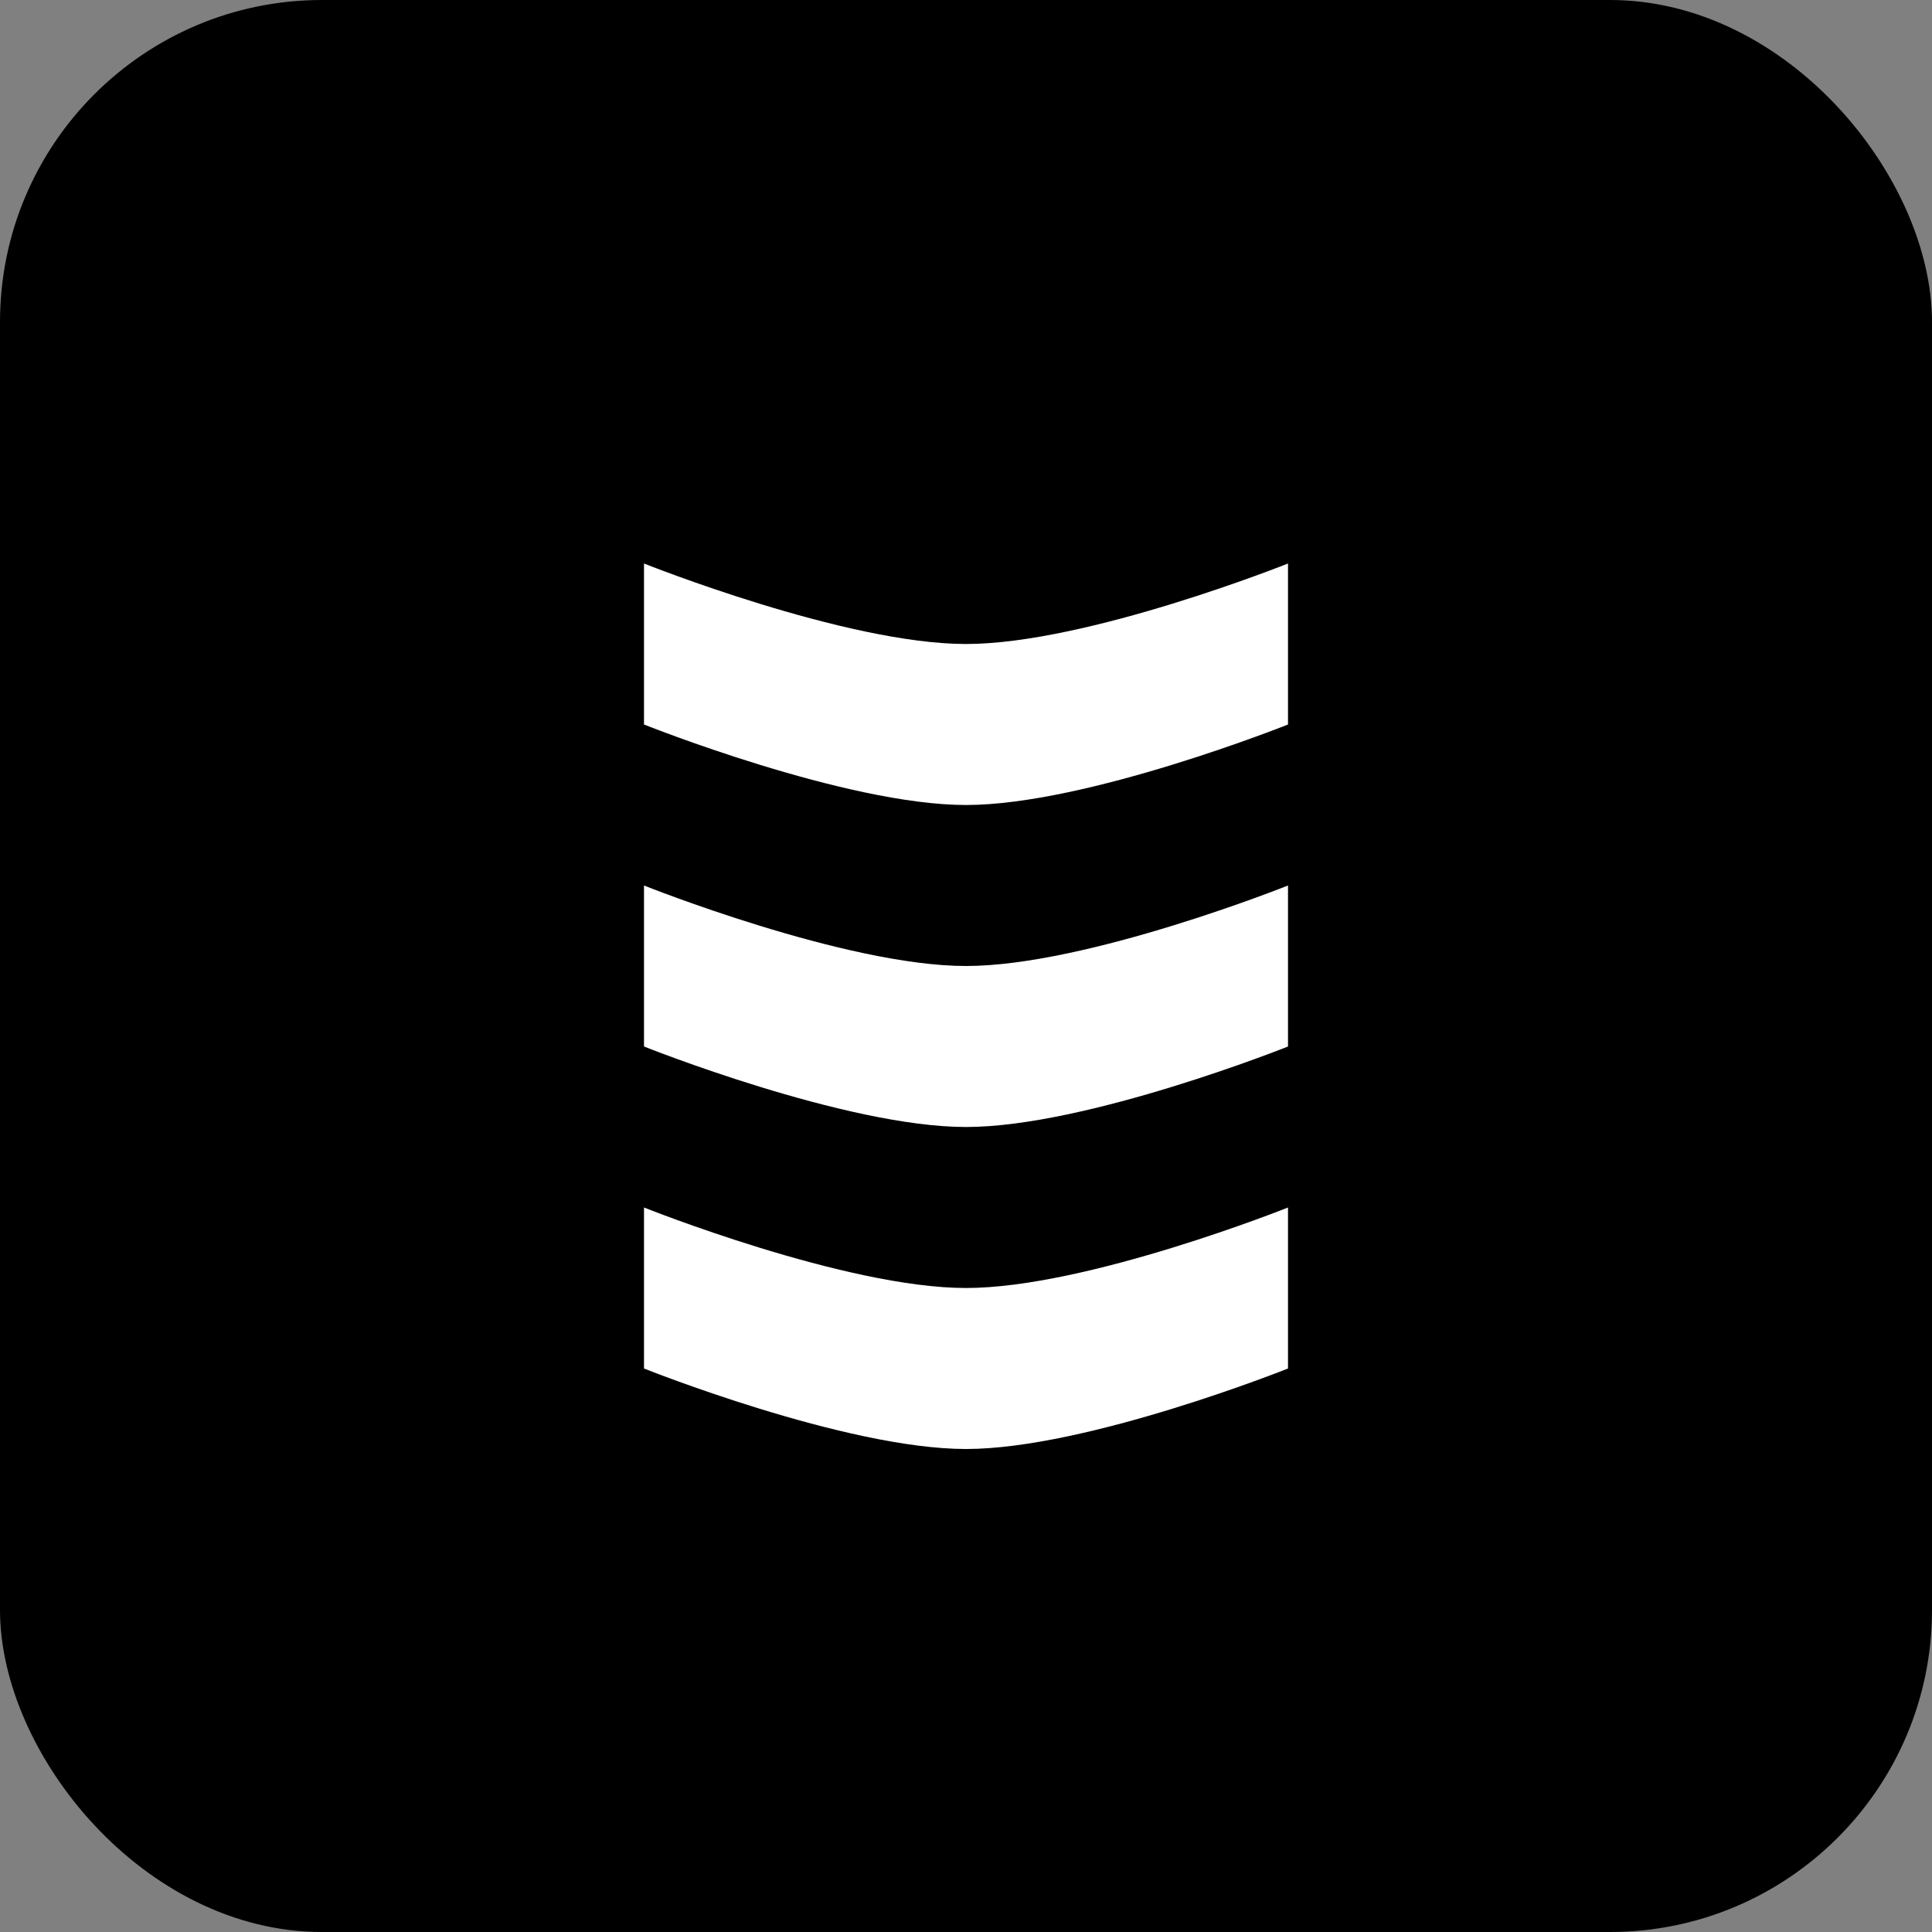 <svg width="24" height="24" viewBox="0 0 24 24" fill="none" xmlns="http://www.w3.org/2000/svg">
  <rect x="0" y="0" width="24" height="24" fill="#808080" stroke="none"/>
  <rect width="24" height="24" rx="4" fill="#000000"/>
  <path d="M8 17C8 17 10.5 18 12 18C13.5 18 16 17 16 17V15C16 15 13.5 16 12 16C10.5 16 8 15 8 15V17Z" fill="white"/>
  <path d="M8 13C8 13 10.5 14 12 14C13.5 14 16 13 16 13V11C16 11 13.5 12 12 12C10.5 12 8 11 8 11V13Z" fill="white"/>
  <path d="M8 9C8 9 10.5 10 12 10C13.5 10 16 9 16 9V7C16 7 13.5 8 12 8C10.5 8 8 7 8 7V9Z" fill="white"/>
</svg> 